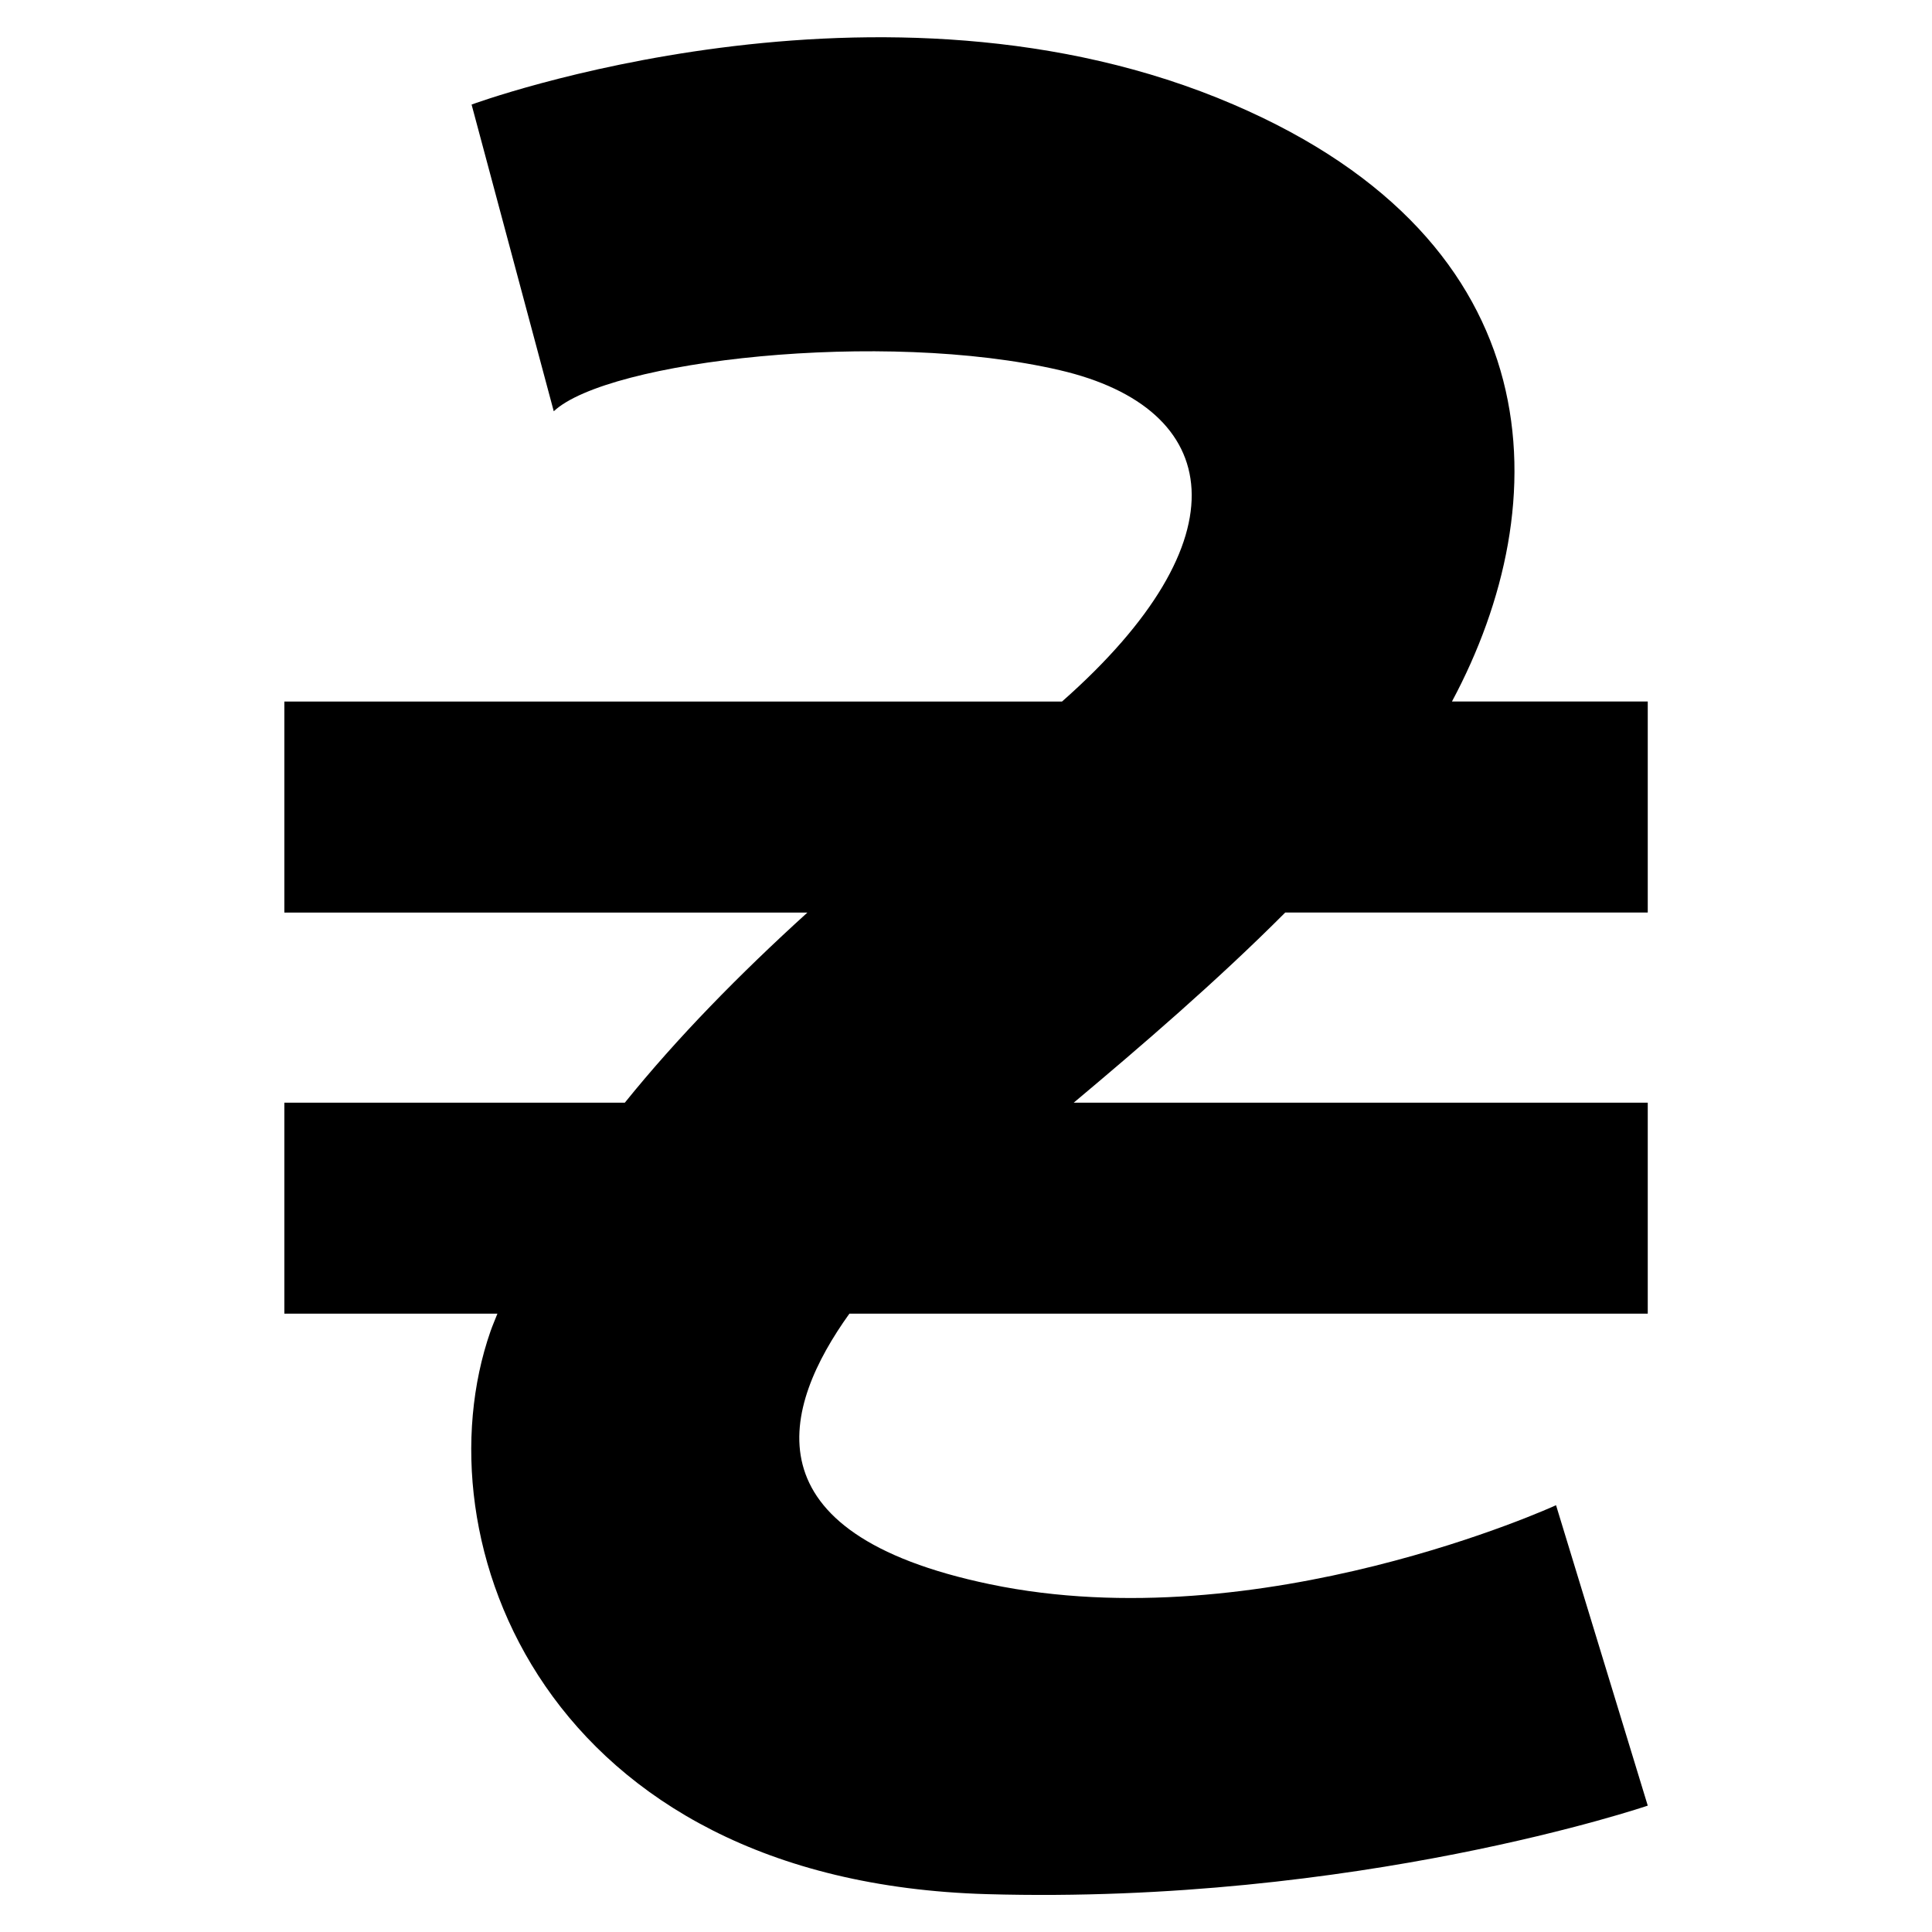 <!-- Generated by IcoMoon.io -->
<svg version="1.1" xmlns="http://www.w3.org/2000/svg" width="32" height="32" viewBox="0 0 32 32">
<title>Ukraine-HRYVNIA</title>
<path d="M21.287 15.114h6.005v-3.495h-3.243c1.761-3.287 1.709-7.598-3.617-9.887-5.834-2.509-12.621 0-12.621 0l1.361 5.080c0.891-0.838 5.447-1.362 8.379-0.681 2.721 0.632 3.092 2.797 0.039 5.489h-12.88v3.495h8.663c-1.127 1.023-2.159 2.076-3.024 3.149h-5.639v3.494h3.529c-0.038 0.098-0.081 0.195-0.115 0.293-1.204 3.456 0.89 9.113 8.222 9.322 6.13 0.175 10.946-1.466 10.946-1.466l-1.519-4.976c0 0-4.889 2.245-9.376 1.309-4.060-0.846-3.438-2.936-2.328-4.482h13.223v-3.494h-9.508c1.123-0.942 2.369-2.012 3.503-3.149z"></path>
</svg>
